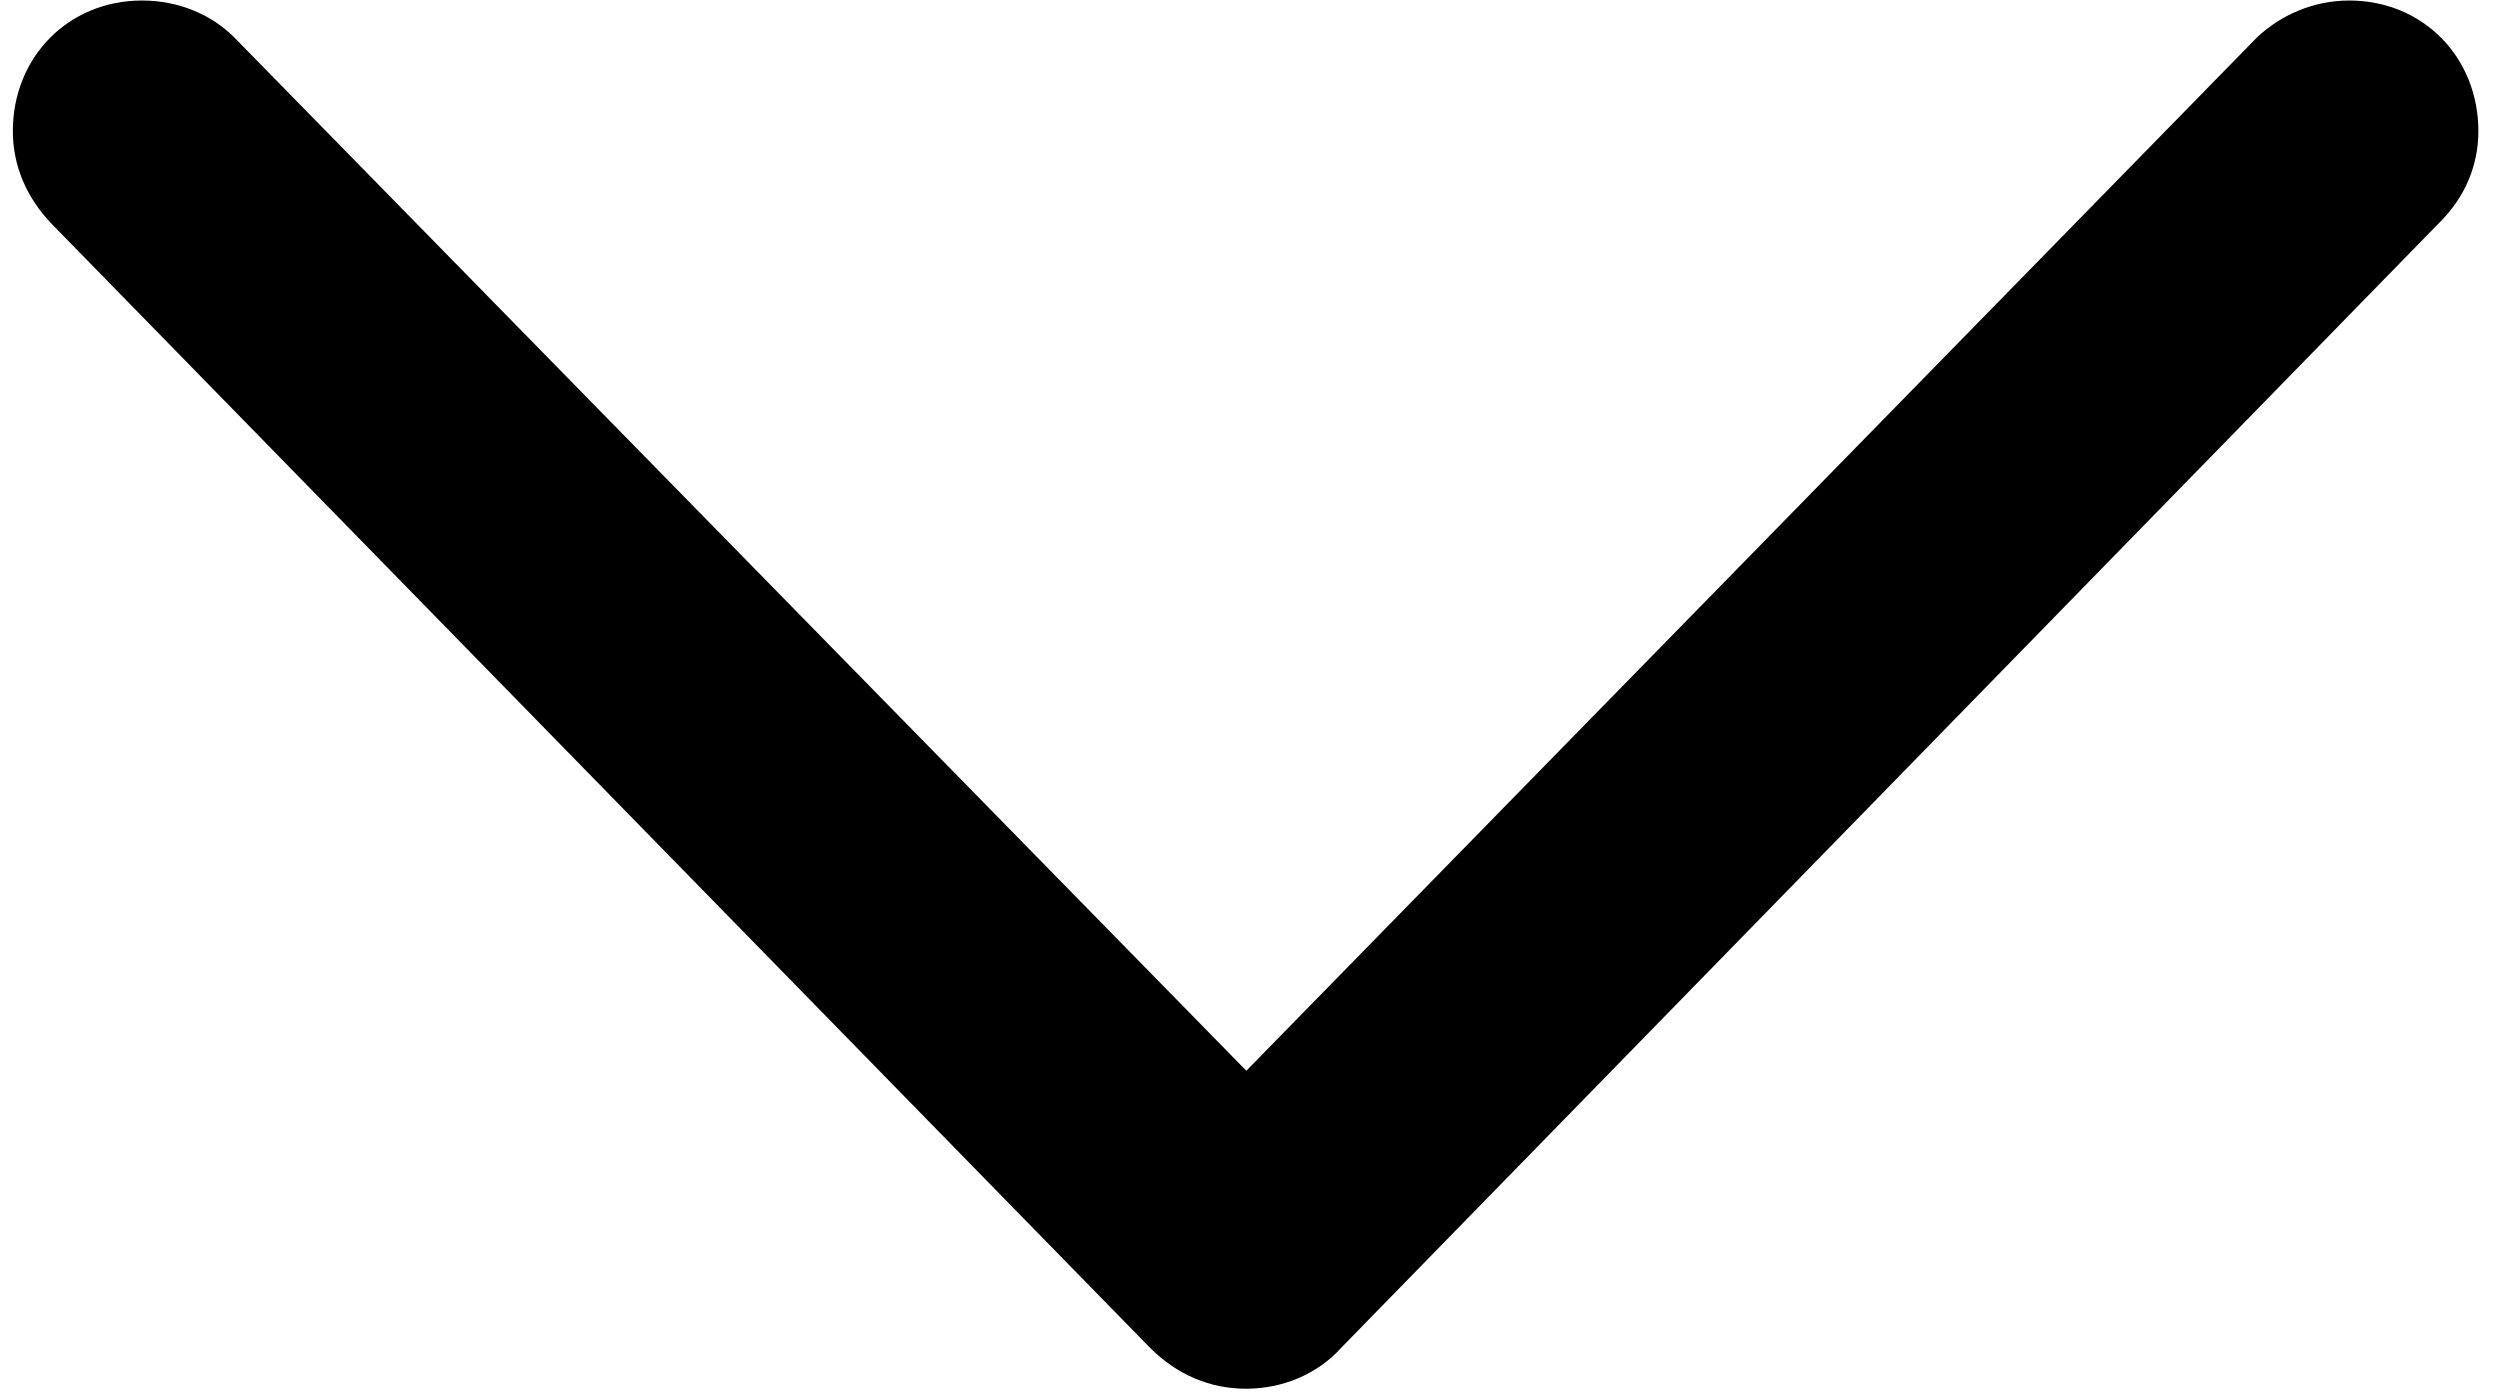 <?xml version="1.0" encoding="UTF-8"?>
<svg width="86px" height="48px" viewBox="0 0 86 48" version="1.1" xmlns="http://www.w3.org/2000/svg" xmlns:xlink="http://www.w3.org/1999/xlink">
    <title>Path</title>
    <g id="Page-1" stroke="none" stroke-width="1" fill="none" fill-rule="evenodd">
        <g id="chevron.down" transform="translate(-1407, -1069)" fill="#000000" fill-rule="nonzero">
            <g id="Symbols" transform="translate(512.129, 638.139)">
                <g id="Regular-M" transform="translate(895.313, 430.879)">
                    <path d="M42.432,47.754 C43.652,47.754 44.873,47.266 45.703,46.338 L83.496,7.617 C84.326,6.787 84.814,5.713 84.814,4.492 C84.814,1.953 82.91,0 80.371,0 C79.15,0 78.027,0.488 77.197,1.27 L42.432,36.816 L7.617,1.27 C6.836,0.488 5.713,0 4.443,0 C1.904,0 0,1.953 0,4.492 C0,5.713 0.488,6.787 1.318,7.666 L39.111,46.338 C40.039,47.266 41.162,47.754 42.432,47.754 Z" id="Path"></path>
                </g>
            </g>
        </g>
    </g>
</svg>